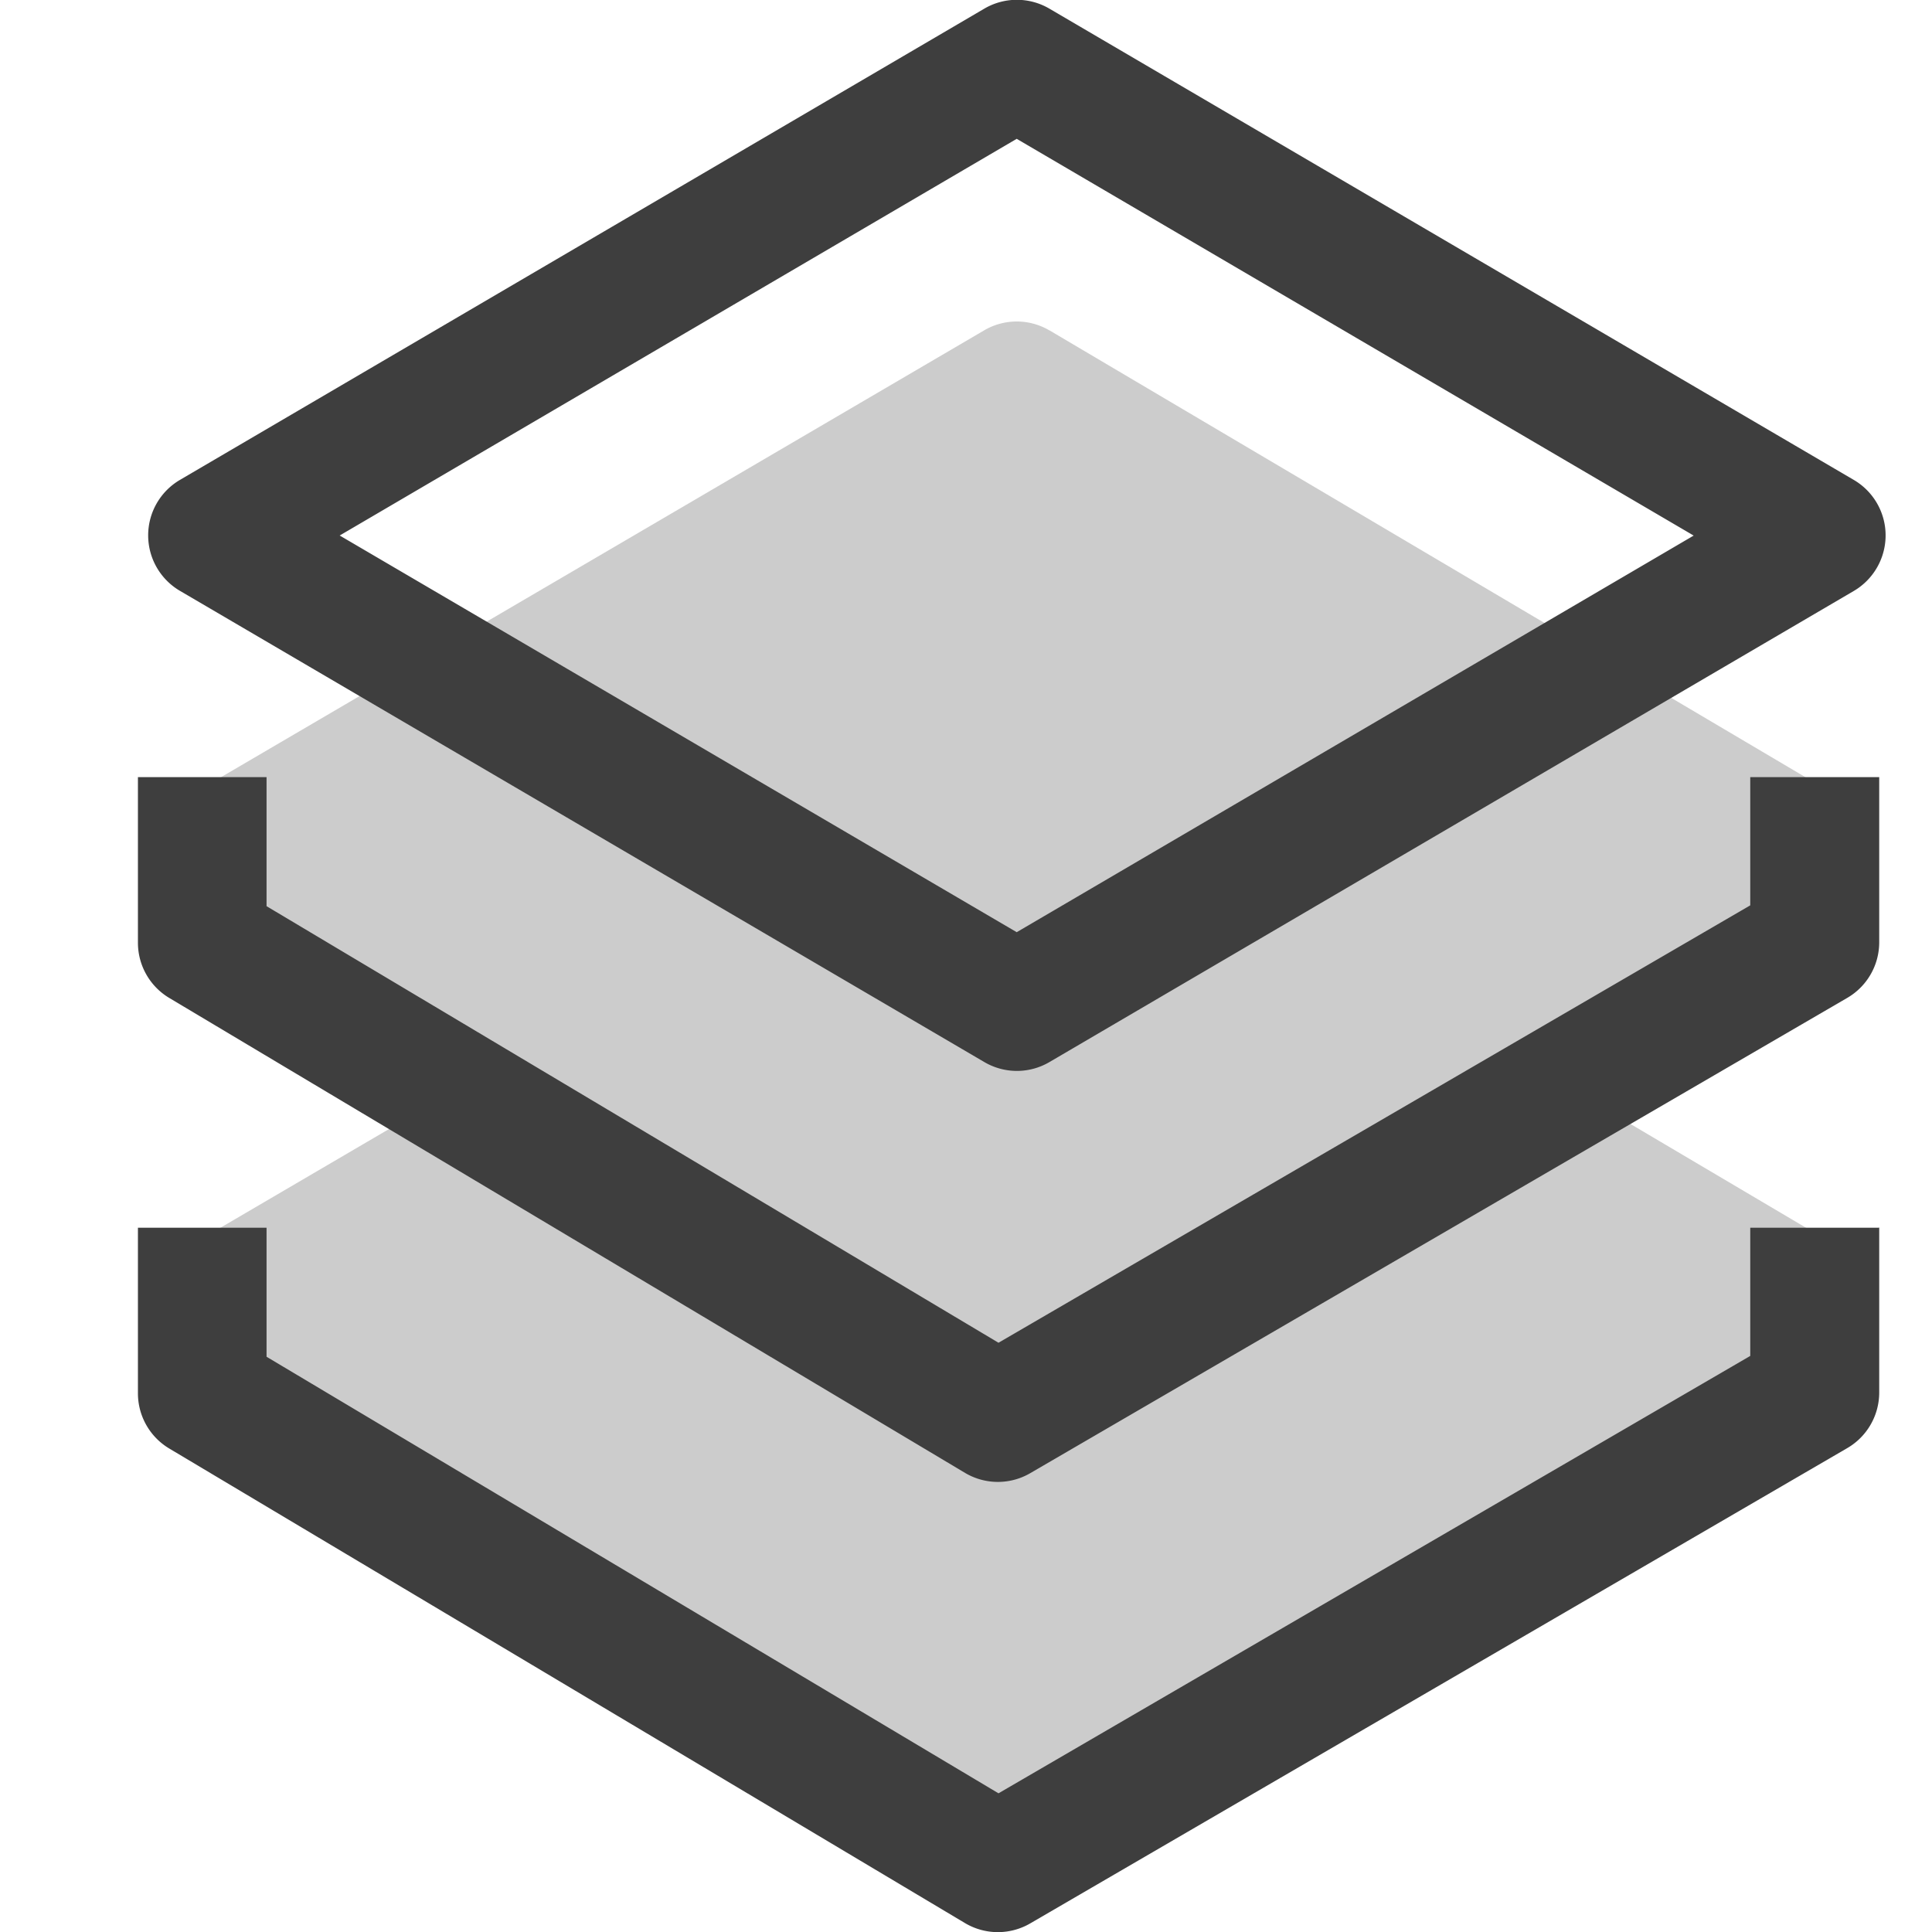 <svg xmlns="http://www.w3.org/2000/svg" xmlns:xlink="http://www.w3.org/1999/xlink" width="28" height="28" viewBox="0 0 28 28"><defs><style>.a{fill:#ffb9b9;}.b{clip-path:url(#a);}.c{fill:#ccc;}.d{fill:#3e3e3e;}</style><clipPath id="a"><rect class="a" width="28" height="28" transform="translate(70 629)"/></clipPath></defs><g class="b" transform="translate(-70 -629)"><g transform="translate(-10.465 599.693)"><path class="c" d="M100.617,189.5l11.552,6.828a.932.932,0,0,1,0,1.605l-11.552,6.828a.932.932,0,0,1-.945,0l-11.657-6.829a.932.932,0,0,1,0-1.608L99.67,189.5a.932.932,0,0,1,.945,0Z" transform="translate(-4.942 -155.405)"/><path class="c" d="M100.617,413.5l11.552,6.828a.932.932,0,0,1,0,1.605l-11.552,6.828a.932.932,0,0,1-.945,0l-11.657-6.829a.932.932,0,0,1,0-1.608L99.67,413.5a.932.932,0,0,1,.945,0Z" transform="translate(-4.942 -372.88)"/><path class="d" d="M107.664,37.539a.932.932,0,0,1-.333.333L95.673,44.7a.932.932,0,0,1-.941,0l-11.659-6.83a.932.932,0,0,1,0-1.608l11.658-6.83a.932.932,0,0,1,.942,0l11.658,6.83A.932.932,0,0,1,107.664,37.539ZM95.2,31.319l-9.812,5.749L95.2,42.817l9.811-5.748L95.2,31.319ZM107.7,40.57v2.394a.932.932,0,0,1-.463.805L95.4,50.655a.932.932,0,0,1-.946,0L82.918,43.77a.932.932,0,0,1-.454-.8v-2.4h1.864v1.87l10.608,6.327,10.895-6.339V40.57h1.864Zm0,6.525v2.394a.932.932,0,0,1-.463.805L95.4,57.18a.932.932,0,0,1-.946,0L82.918,50.3a.932.932,0,0,1-.454-.8V47.1h1.864v1.87l10.608,6.327,10.895-6.339V47.1h1.864Z"/></g></g></svg>